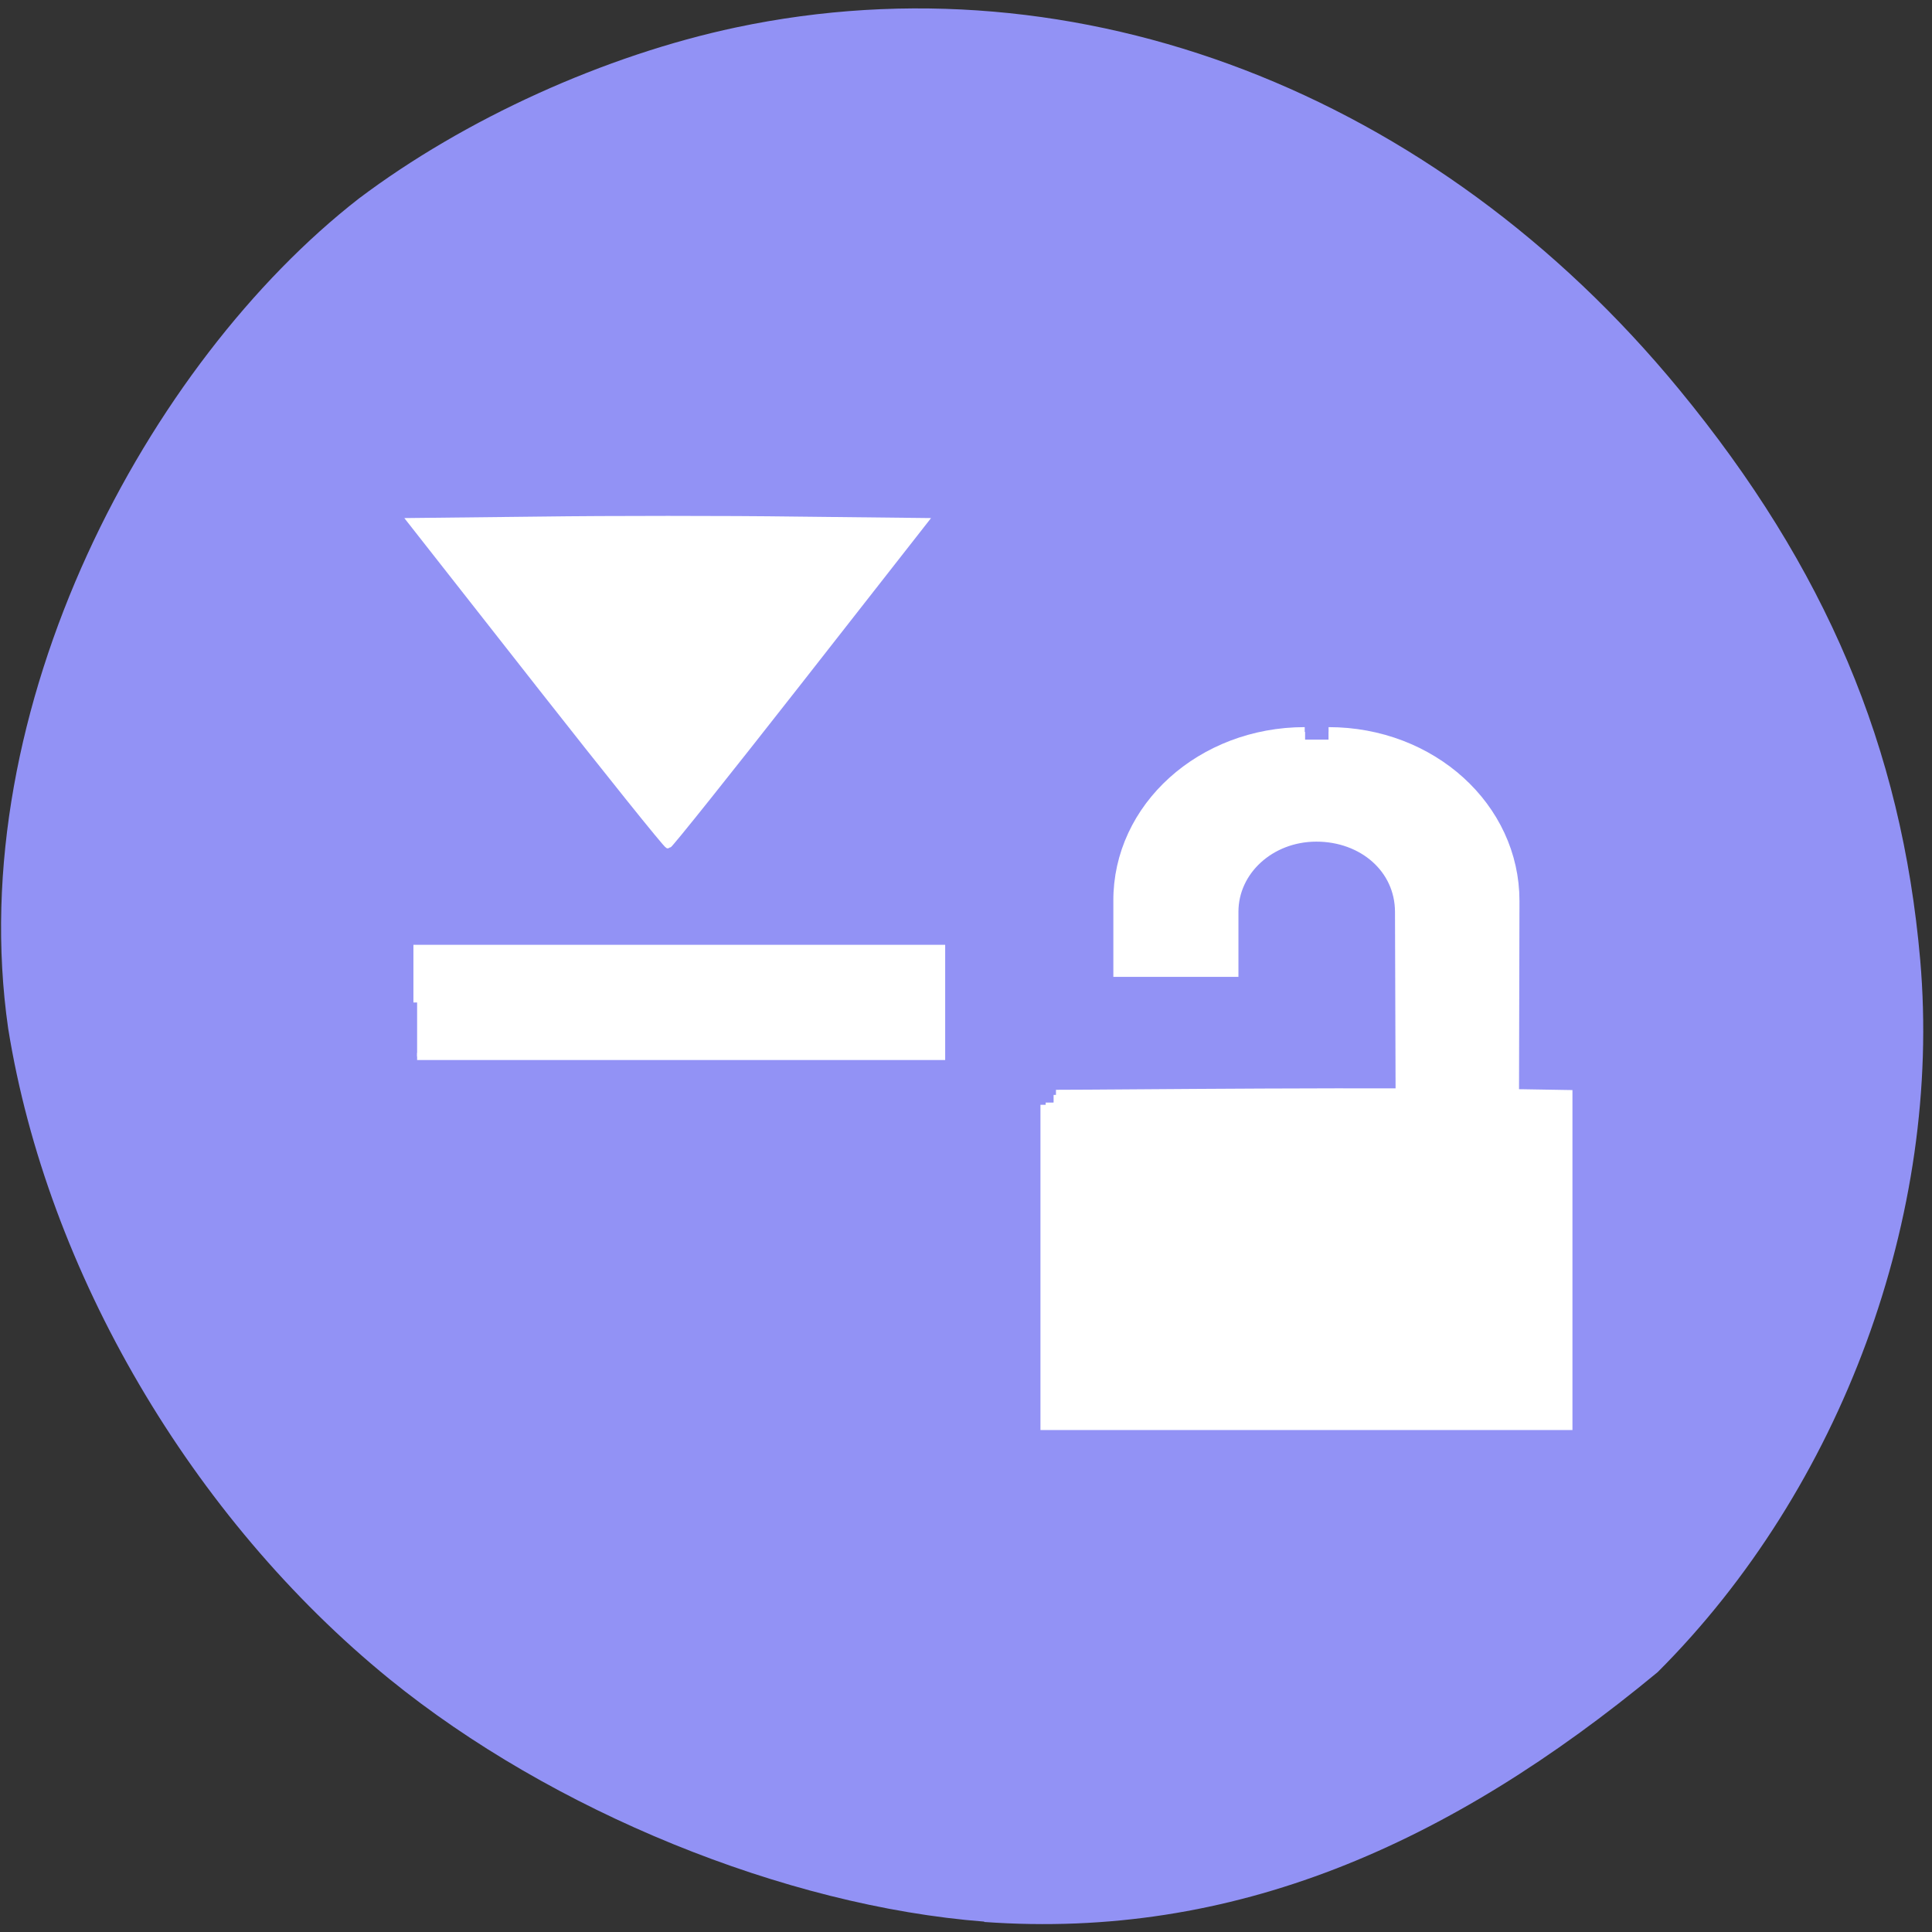 <svg xmlns="http://www.w3.org/2000/svg" viewBox="0 0 48 48"><rect x="0" y="0" width="48" height="48" fill="#333333" stroke="none"/><path d="m 24.453 47.742 c -4.949 -0.383 -10.742 -2.746 -14.781 -6.03 c -4.91 -3.996 -8.5 -10.121 -9.469 -16.16 c -1.148 -7.977 3.484 -16.551 8.715 -20.621 c 2.629 -1.98 6.109 -3.559 9.371 -4.25 c 8.496 -1.797 17.355 1.605 23.43 8.996 c 3.641 4.426 5.527 8.891 5.988 14.172 c 0.551 6.332 -1.953 13.13 -6.523 17.695 c -5.203 4.309 -10.551 6.648 -16.73 6.207" fill="#9292f5"/><g fill="#fff" stroke="#fff"><g fill-rule="evenodd"><g transform="matrix(0.128 0 0 0.123 0.548 2.977)"><path d="m 76.68 178.29 v -10.935 h 101.78 v 21.839 h -101.78" stroke-width="1.433"/><path d="m 100.13 113.79 l -24.7 -32.742 l 24.974 -0.285 c 13.736 -0.19 36.18 -0.19 49.887 0 l 24.913 0.285 l -24.639 32.742 c -13.553 18 -24.883 32.774 -25.16 32.774 c -0.305 0 -11.665 -14.739 -25.279 -32.774" stroke-width="1.239"/></g><path d="m 23.663 -0.246 c -6.221 0 -11.271 4.66 -11.241 10.439 v 3.993 h 6 v -3.295 c 0 -3.079 2.649 -5.584 5.973 -5.584 c 3.314 0 5.993 2.34 6 5.584 l 0.05 12.687 c 2.123 0 4.792 0.031 5.894 0.031 l 0.03 -13.415 c 0.01 -5.779 -4.981 -10.439 -11.202 -10.439" transform="matrix(0.394 0 0 0.381 23.1 18.469)"/></g><g transform="matrix(0.394 0 0 0.381 23.1 18.469)"><path d="m 23.643 -0.082 c -6.142 0 -11.122 4.629 -11.09 10.367 v 3.962 h 5.933 v -3.264 c 0 -3.069 2.619 -5.553 5.894 -5.553 c 3.274 0 5.923 2.33 5.933 5.553 l 0.04 12.594 c 2.103 0 4.733 0.031 5.824 0.031 l 0.03 -13.323 c 0.01 -5.738 -4.921 -10.367 -11.06 -10.367" stroke-width="1.955"/><g fill-rule="evenodd"><path d="m 7.808 23.423 v 20.549 h 31.879 v -20.549 c -11.41 -0.216 -27.85 0 -31.879 0"/><path d="m 7.957 23.567 v 20.231 h 31.591 v -20.231 c -11.311 -0.216 -27.602 0 -31.591 0" stroke-width="1.955"/></g></g></g></svg>